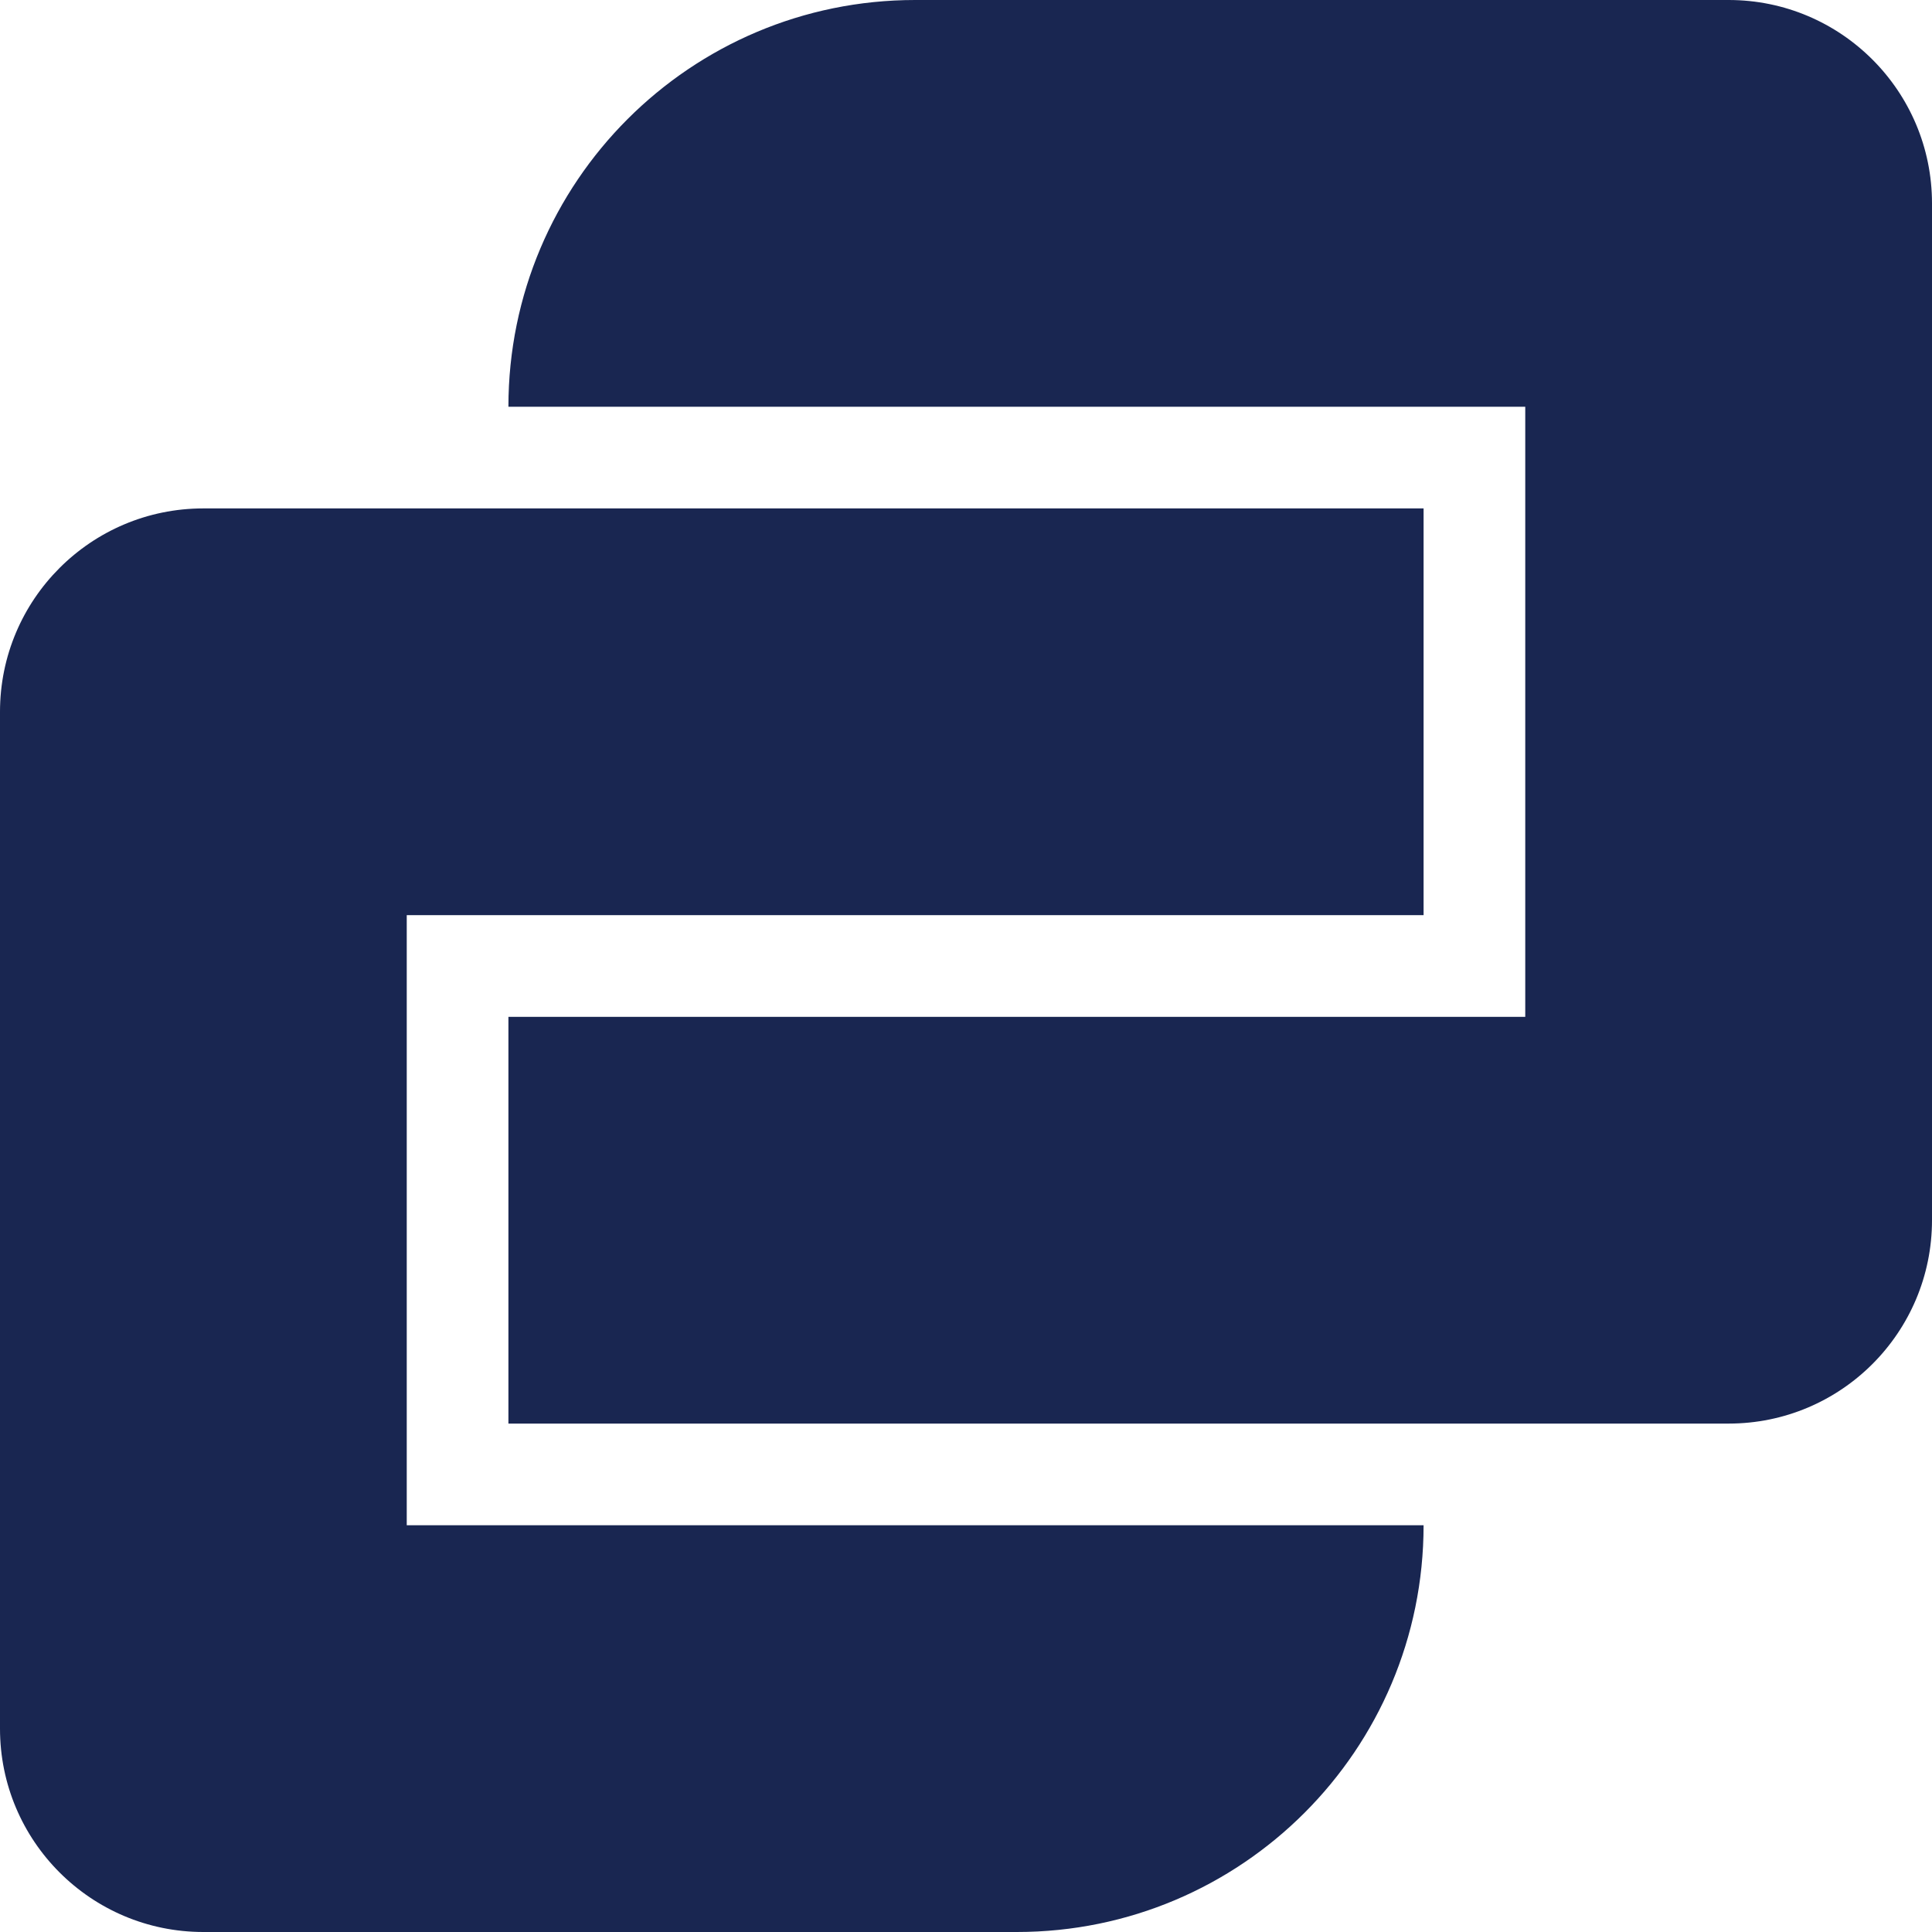 <svg width="32" height="32" viewBox="0 0 32 32" fill="none" xmlns="http://www.w3.org/2000/svg">
<path d="M32 20.21C32 22.071 30.492 23.579 28.632 23.579H8.421L8.421 16.842H25.263L25.263 6.737L8.421 6.737C8.421 3.016 11.437 6.53618e-07 15.158 5.35352e-07L28.632 0C30.492 0 32 1.508 32 3.368V20.21Z" fill="#192651"/>
<path d="M23.579 15.158L6.737 15.158L6.737 25.263L23.579 25.263C23.579 28.984 20.563 32 16.842 32L3.368 32C1.508 32 7.88679e-07 30.492 8.69996e-07 28.632L0 11.79C8.13174e-08 9.929 1.508 8.421 3.368 8.421H23.579V15.158Z" fill="#192651"/>
</svg>
